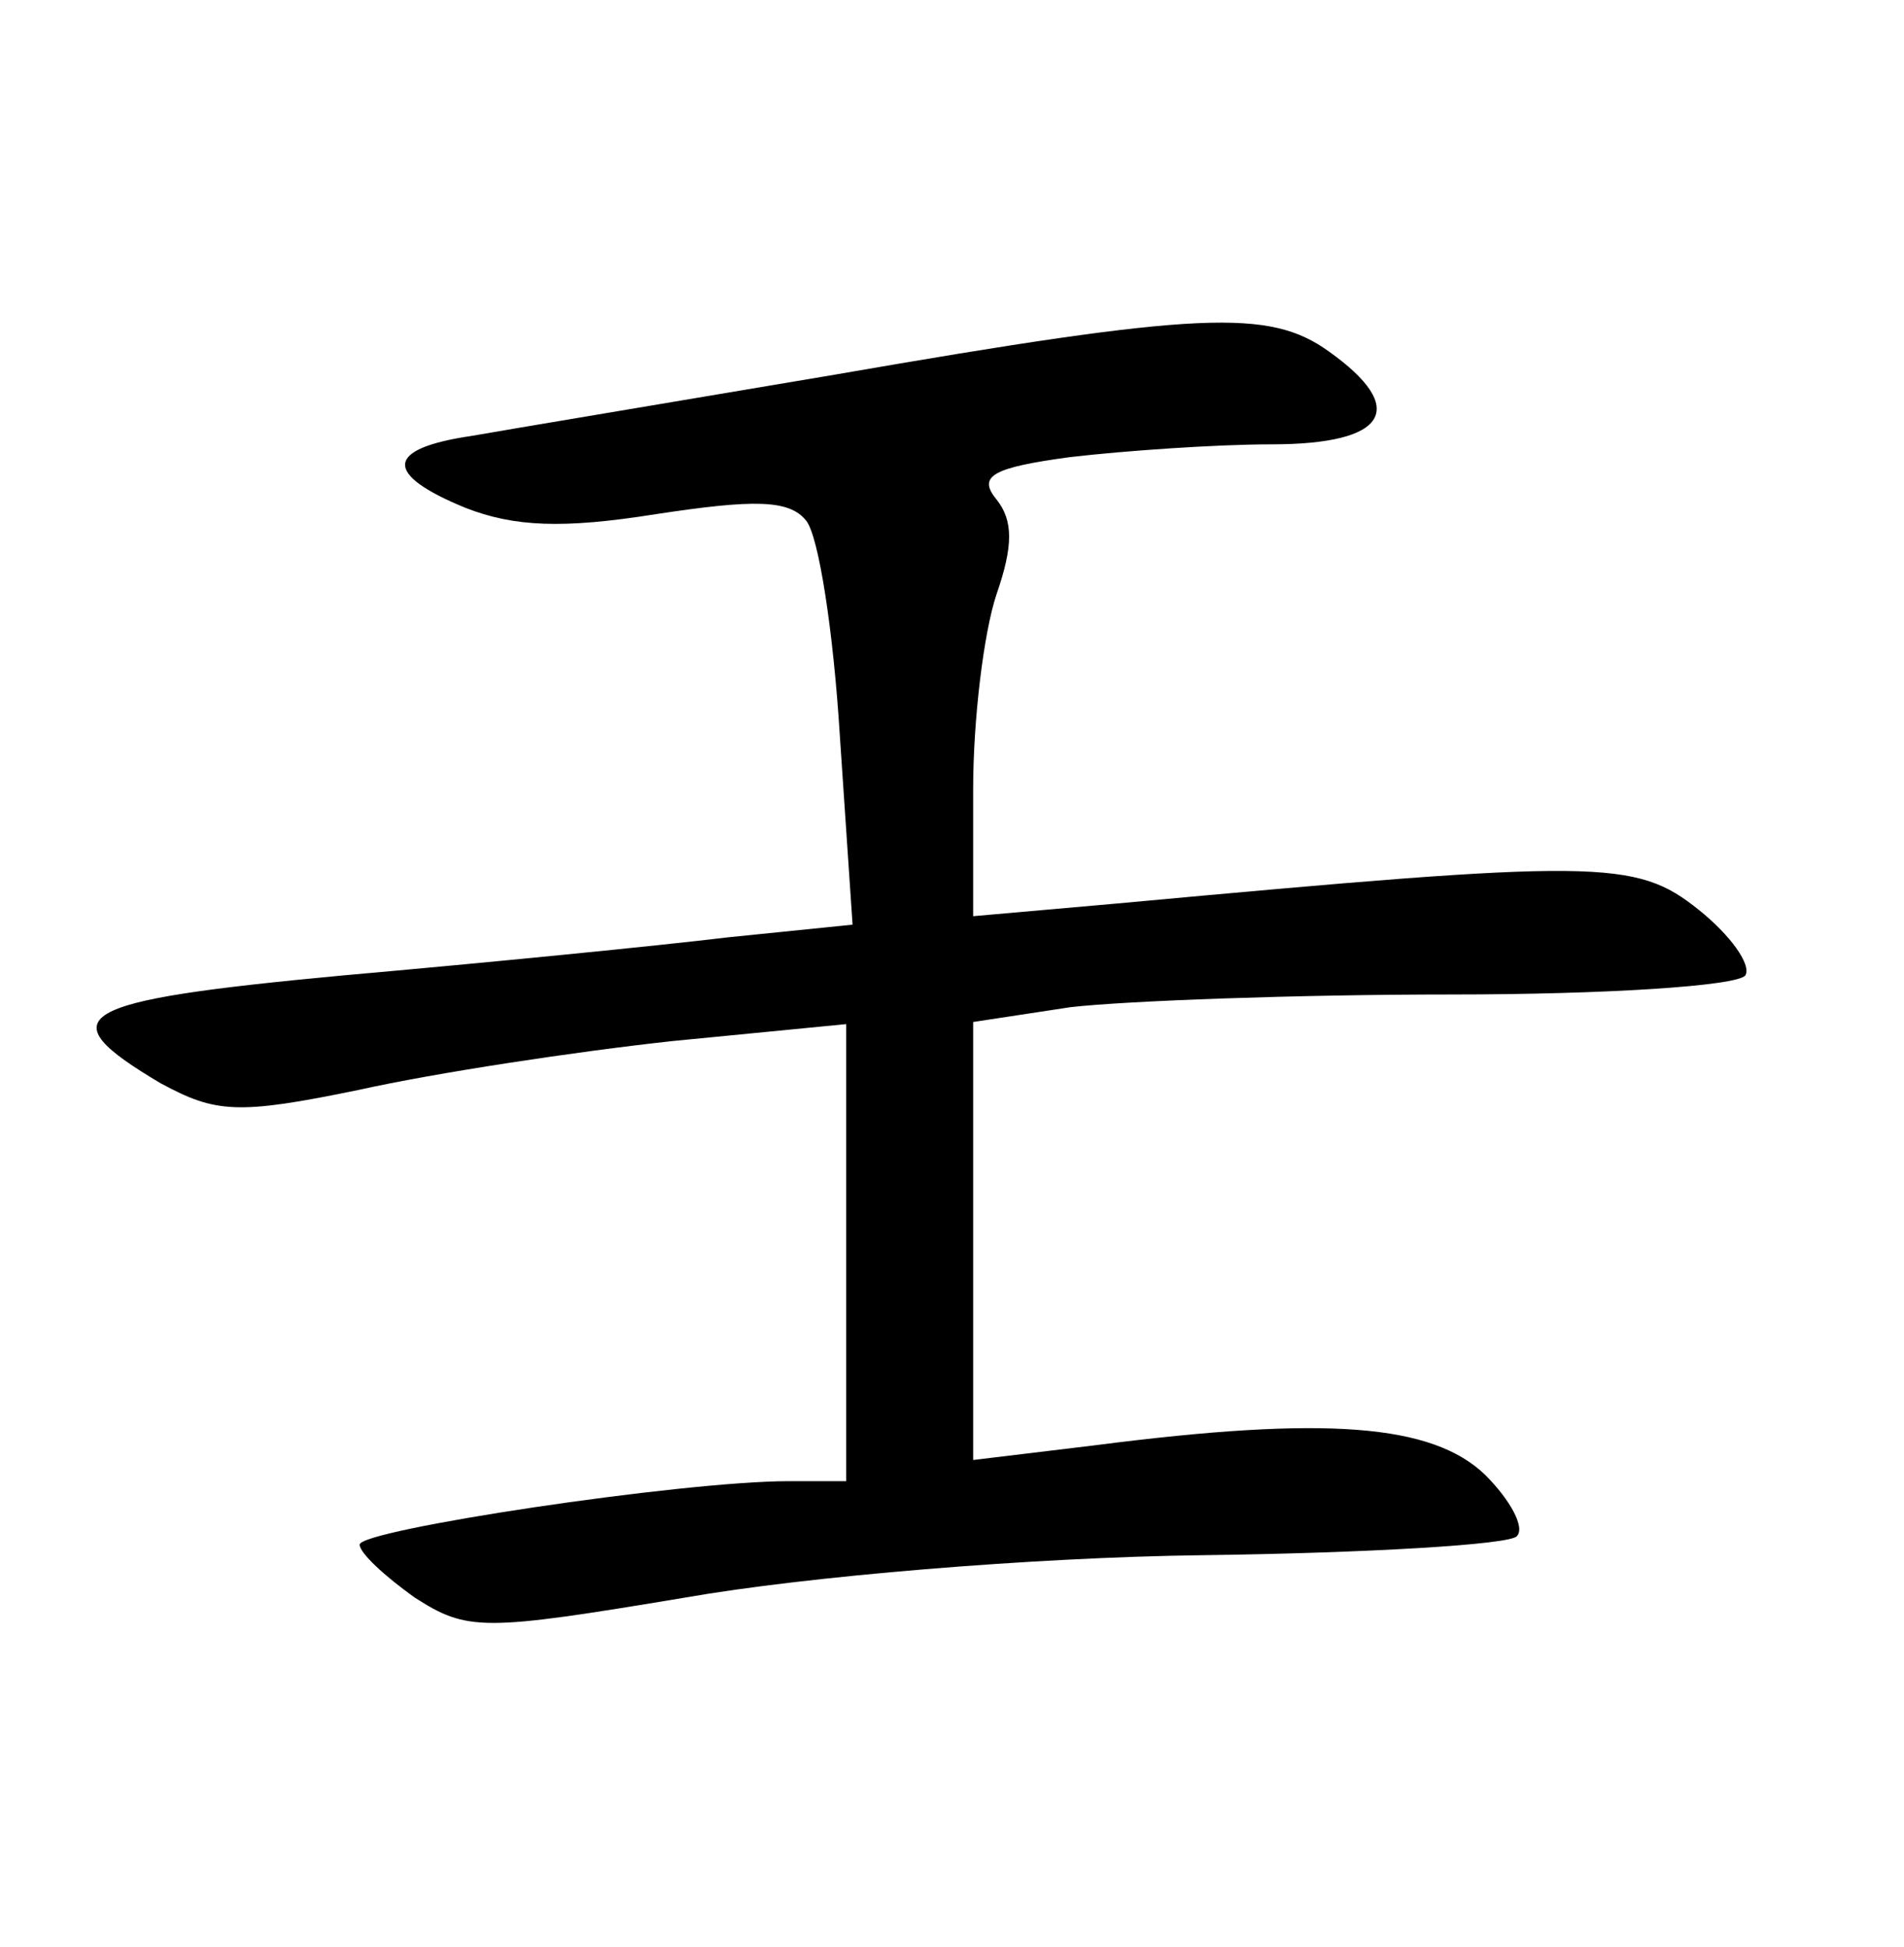 <?xml version="1.0" standalone="no"?>
<!DOCTYPE svg PUBLIC "-//W3C//DTD SVG 20010904//EN"
 "http://www.w3.org/TR/2001/REC-SVG-20010904/DTD/svg10.dtd">
<svg version="1.0" xmlns="http://www.w3.org/2000/svg"
 width="90pt" height="92pt" viewBox="0 0 90 92"
 preserveAspectRatio="xMidYMid meet">
<g transform="translate(0,92) scale(0.1,-0.1)"
fill="#000000" stroke="none">
<path d="M395 743 c-77 -13 -155 -26 -172 -29 -41 -6 -42 -18 -3 -34 23 -9 46
-10 90 -3 46 7 63 7 71 -3 6 -7 13 -53 16 -102 l6 -89 -59 -6 c-33 -4 -114
-12 -182 -18 -128 -12 -140 -19 -86 -51 26 -14 36 -15 94 -3 36 8 102 18 148
23 l82 8 0 -108 0 -108 -27 0 c-51 0 -203 -23 -203 -30 0 -4 12 -15 26 -25 25
-16 32 -16 128 0 57 10 164 19 244 20 78 1 146 5 149 9 4 4 -3 17 -15 29 -25
24 -75 28 -184 14 l-58 -7 0 104 0 103 46 7 c26 3 107 6 180 6 73 0 135 4 139
9 3 5 -7 19 -22 31 -30 24 -47 24 -275 3 l-68 -6 0 60 c0 33 5 74 11 92 8 23
8 35 0 45 -9 11 -2 15 35 20 26 3 69 6 95 6 55 0 65 17 27 44 -28 20 -60 19
-233 -11z"/>
</g>
</svg>
